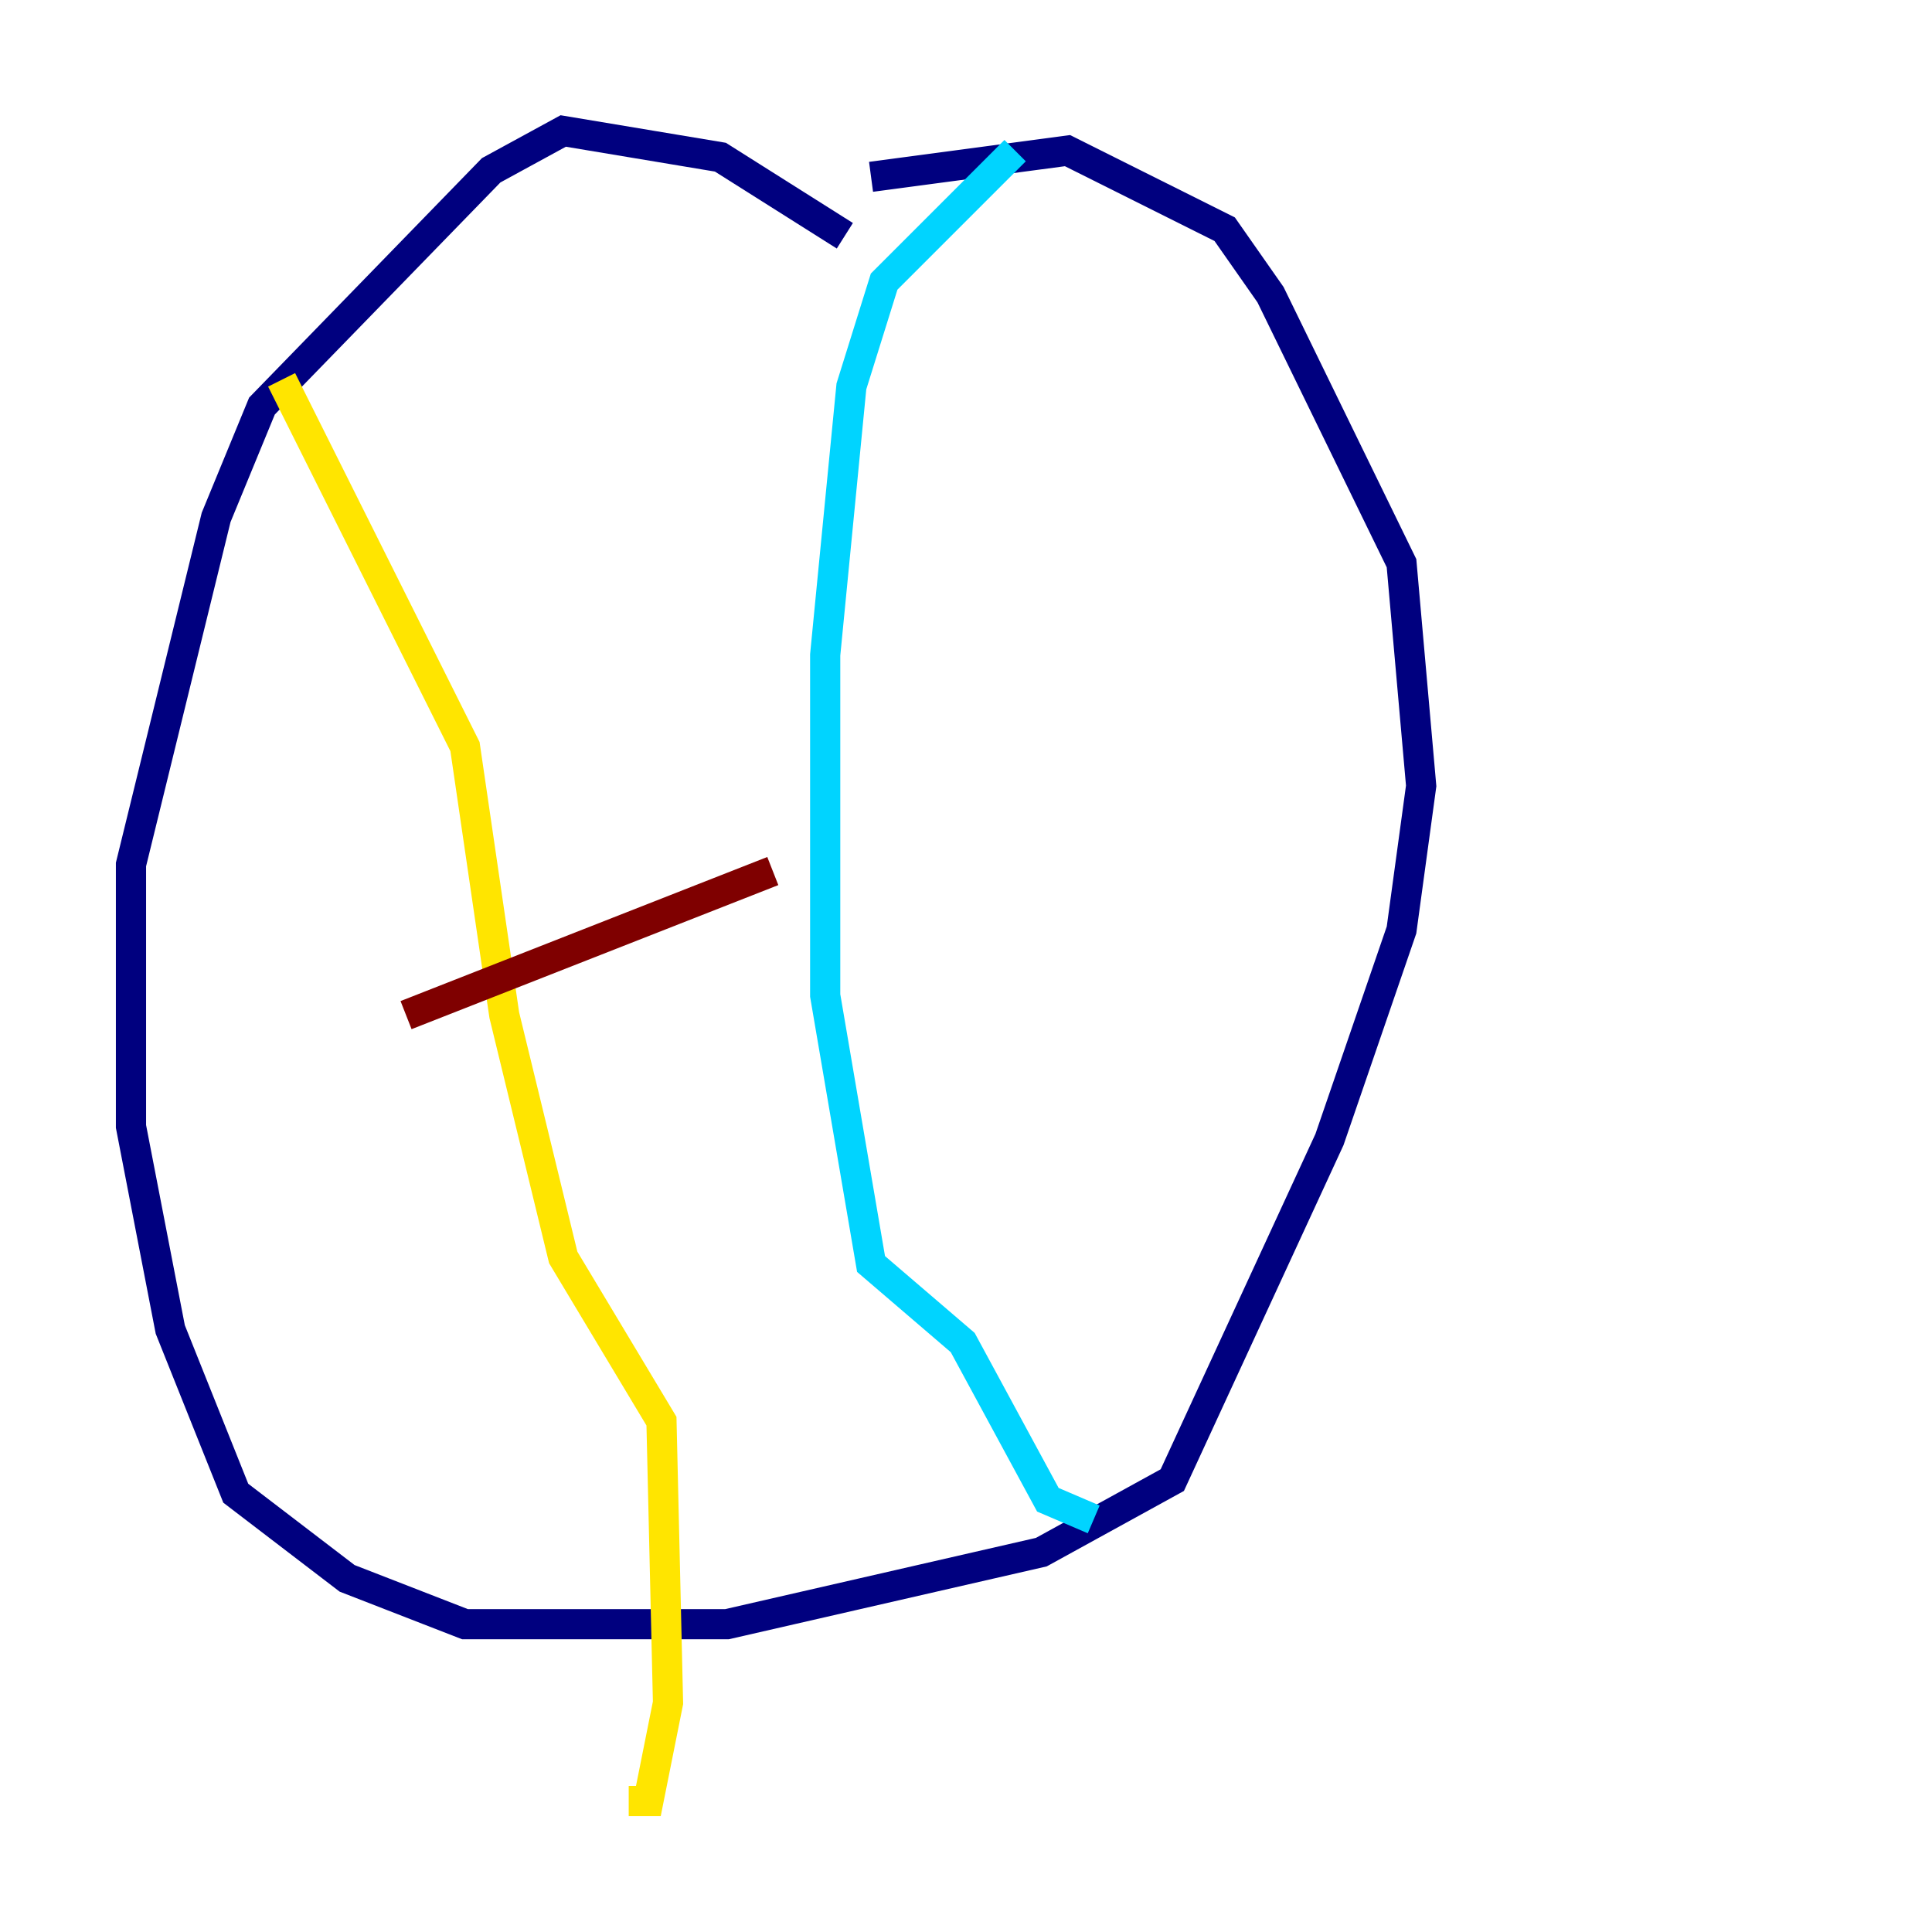 <?xml version="1.0" encoding="utf-8" ?>
<svg baseProfile="tiny" height="128" version="1.2" viewBox="0,0,128,128" width="128" xmlns="http://www.w3.org/2000/svg" xmlns:ev="http://www.w3.org/2001/xml-events" xmlns:xlink="http://www.w3.org/1999/xlink"><defs /><polyline fill="none" points="55.973,15.62 47.729,10.414 37.315,8.678 32.542,11.281 17.356,26.902 14.319,34.278 8.678,57.275 8.678,74.63 11.281,88.081 15.62,98.929 22.997,104.57 30.807,107.607 48.163,107.607 68.99,102.834 77.668,98.061 88.081,75.498 92.854,61.614 94.156,52.068 92.854,37.315 84.176,19.525 81.139,15.186 70.725,9.98 57.709,11.715" stroke="#00007f" stroke-width="2" /><polyline fill="none" points="67.254,9.98 58.576,18.658 56.407,25.6 54.671,43.39 54.671,65.953 57.709,83.742 63.783,88.949 69.424,99.363 72.461,100.664" stroke="#00d4ff" stroke-width="2" /><polyline fill="none" points="18.658,25.166 30.807,49.464 33.41,67.254 37.315,83.308 43.824,94.156 44.258,112.814 42.956,119.322 41.654,119.322" stroke="#ffe500" stroke-width="2" /><polyline fill="none" points="26.902,67.254 51.2,57.709" stroke="#7f0000" stroke-width="2" /></svg>
